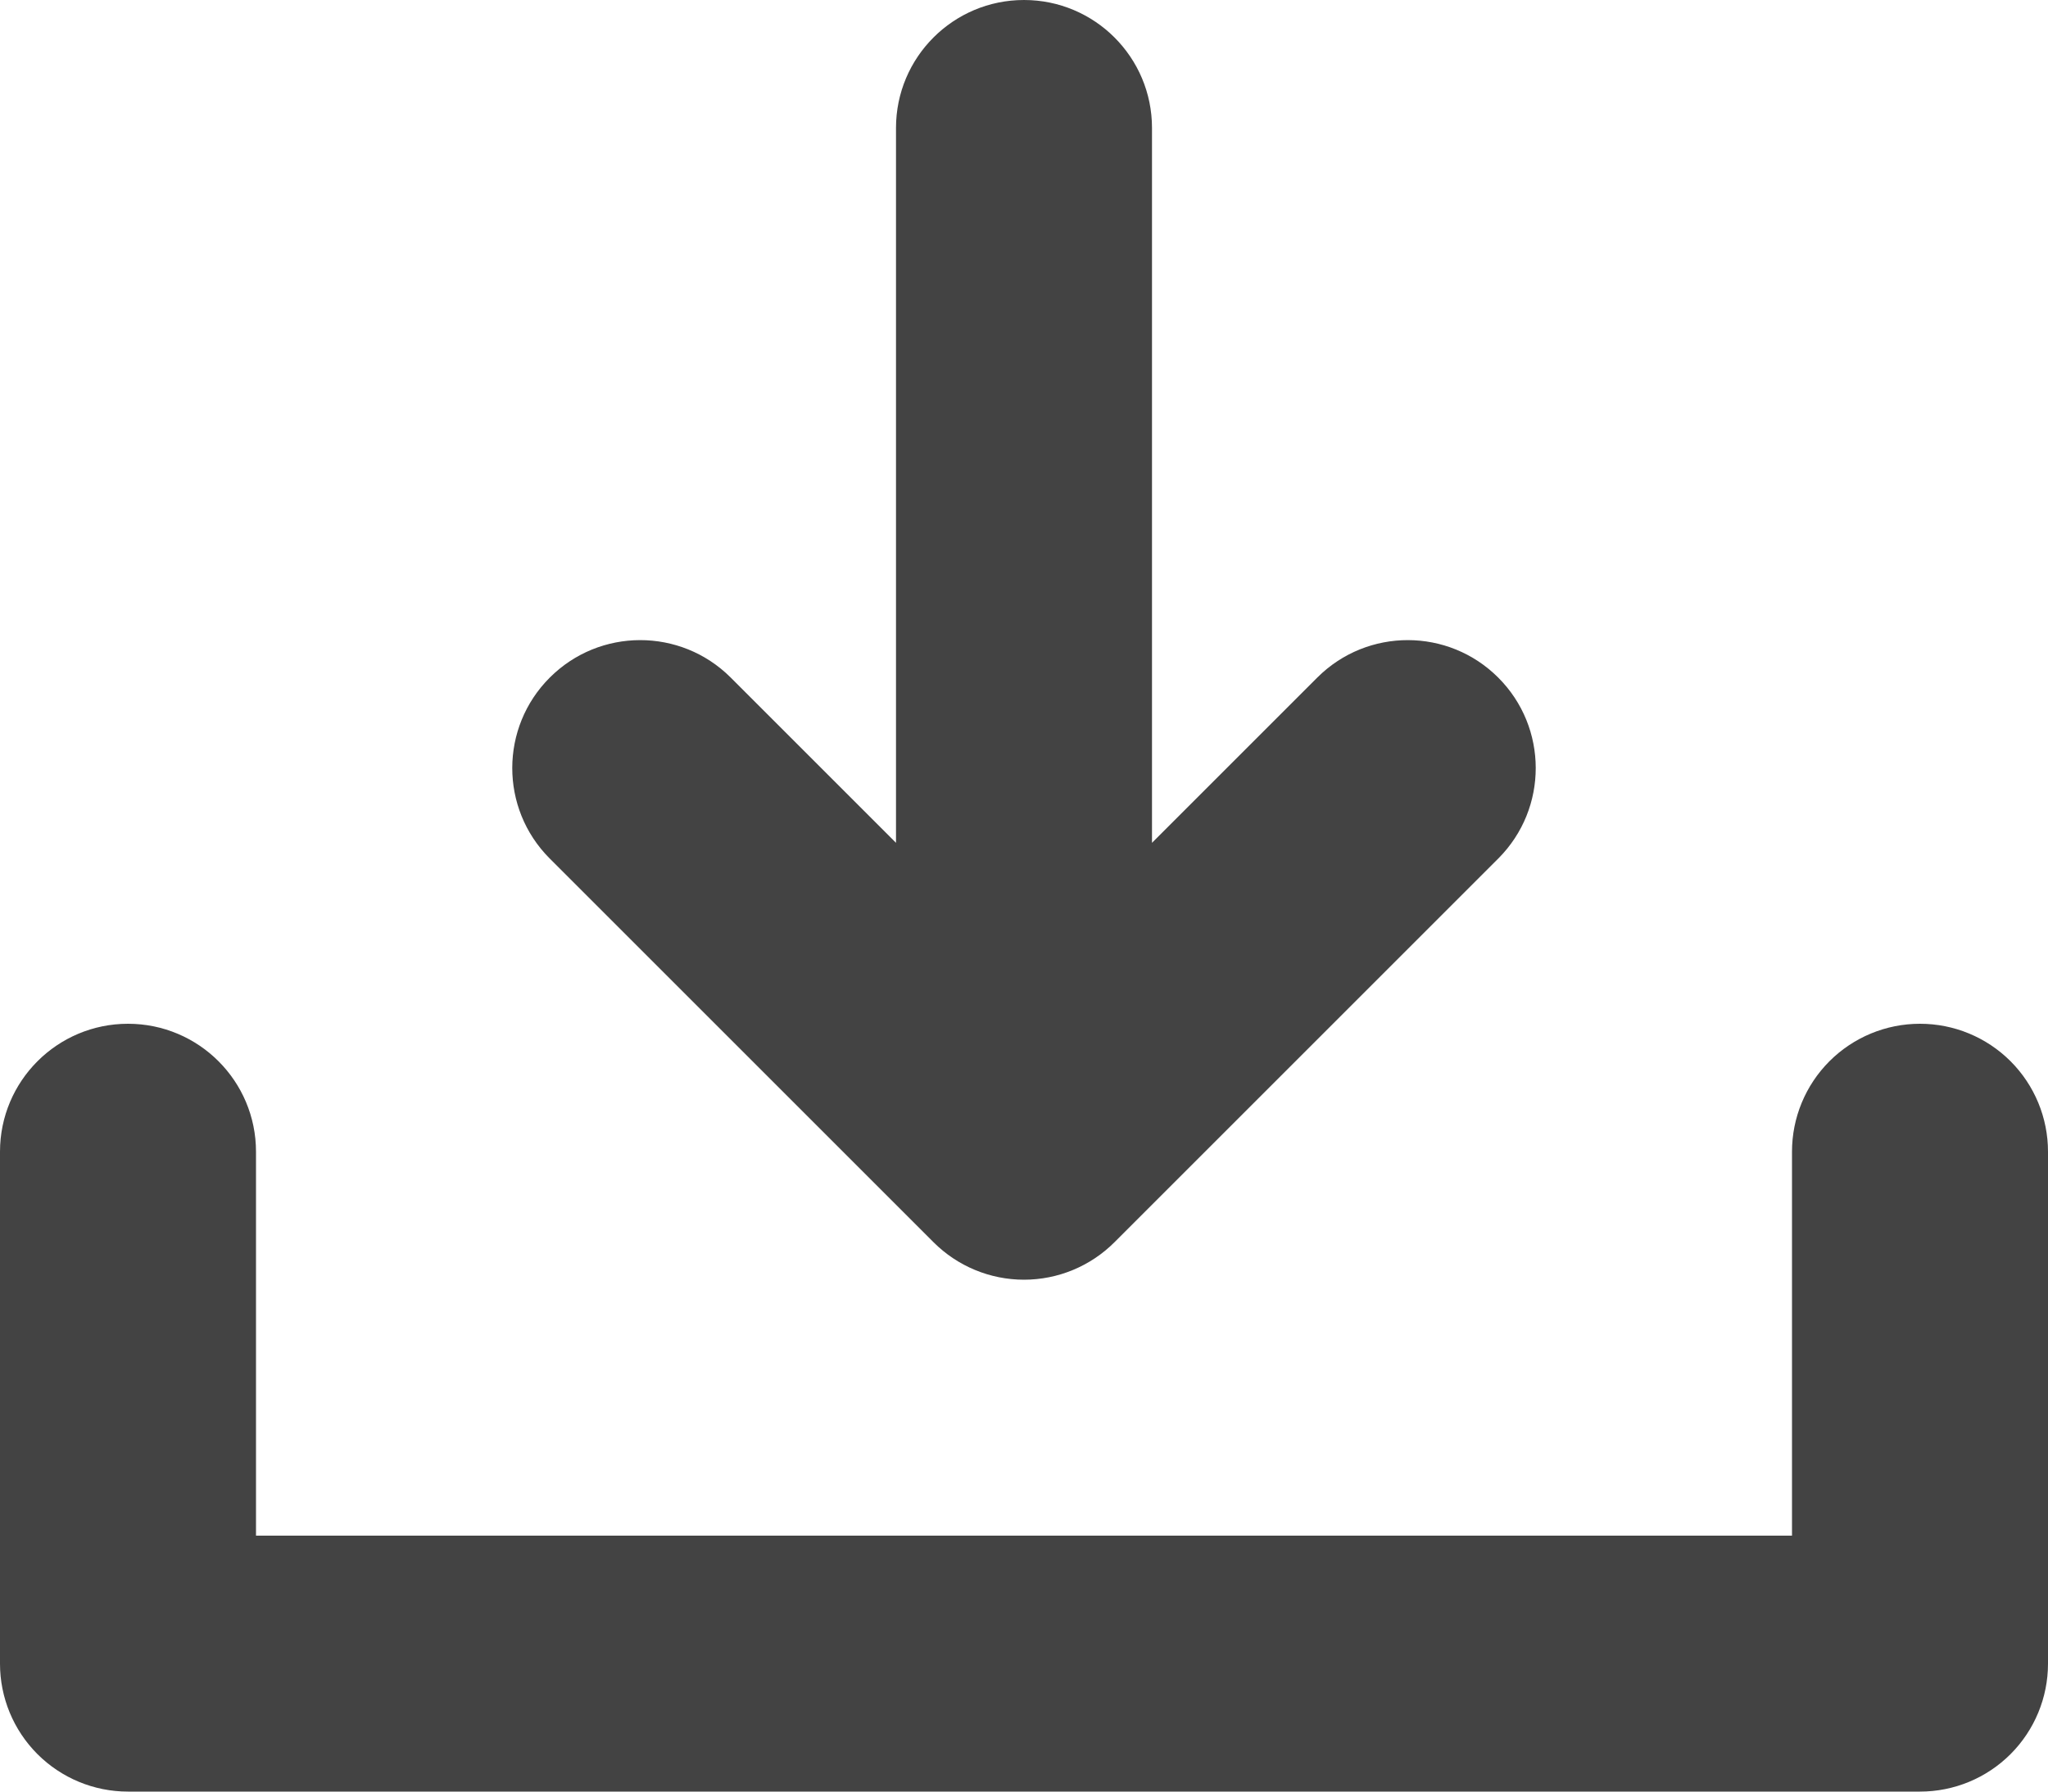 
<svg width="96px" height="84px" viewBox="0 0 96 84" version="1.1" xmlns="http://www.w3.org/2000/svg" xmlns:xlink="http://www.w3.org/1999/xlink">
    <g id="Page-1" stroke="none" stroke-width="1" fill="none" fill-rule="evenodd">
        <g id="3994354---arrow-download-downloading-interface-save" fill="#434343">
            <path d="M90,48 C88.408,47.999 86.882,48.631 85.756,49.756 C84.631,50.882 83.999,52.408 84,54 L84,72 L12,72 L12,54 C12,50.686 9.314,48 6,48 C2.686,48 -4.33773407e-16,50.686 -8.39585622e-16,54 L-8.39585622e-16,78 C-0.001,79.592 0.631,81.118 1.756,82.244 C2.882,83.369 4.408,84.001 6,84 L90,84 C91.592,84.001 93.118,83.369 94.244,82.244 C95.369,81.118 96.001,79.592 96,78 L96,54 C96.001,52.408 95.369,50.882 94.244,49.756 C93.118,48.631 91.592,47.999 90,48 Z" id="Path"></path>
            <path d="M43.758,58.242 C44.883,59.368 46.409,60 48,60 C49.591,60 51.117,59.368 52.242,58.242 L70.242,40.242 C72.574,37.897 72.569,34.108 70.23,31.77 C67.892,29.431 64.103,29.426 61.758,31.758 L54,39.516 L54,6 C54,2.686 51.314,0 48,0 C44.686,0 42,2.686 42,6 L42,39.516 L34.242,31.758 C31.897,29.426 28.108,29.431 25.77,31.77 C23.431,34.108 23.426,37.897 25.758,40.242 L43.758,58.242 Z" id="Path"></path>
        </g>
    </g>
</svg>